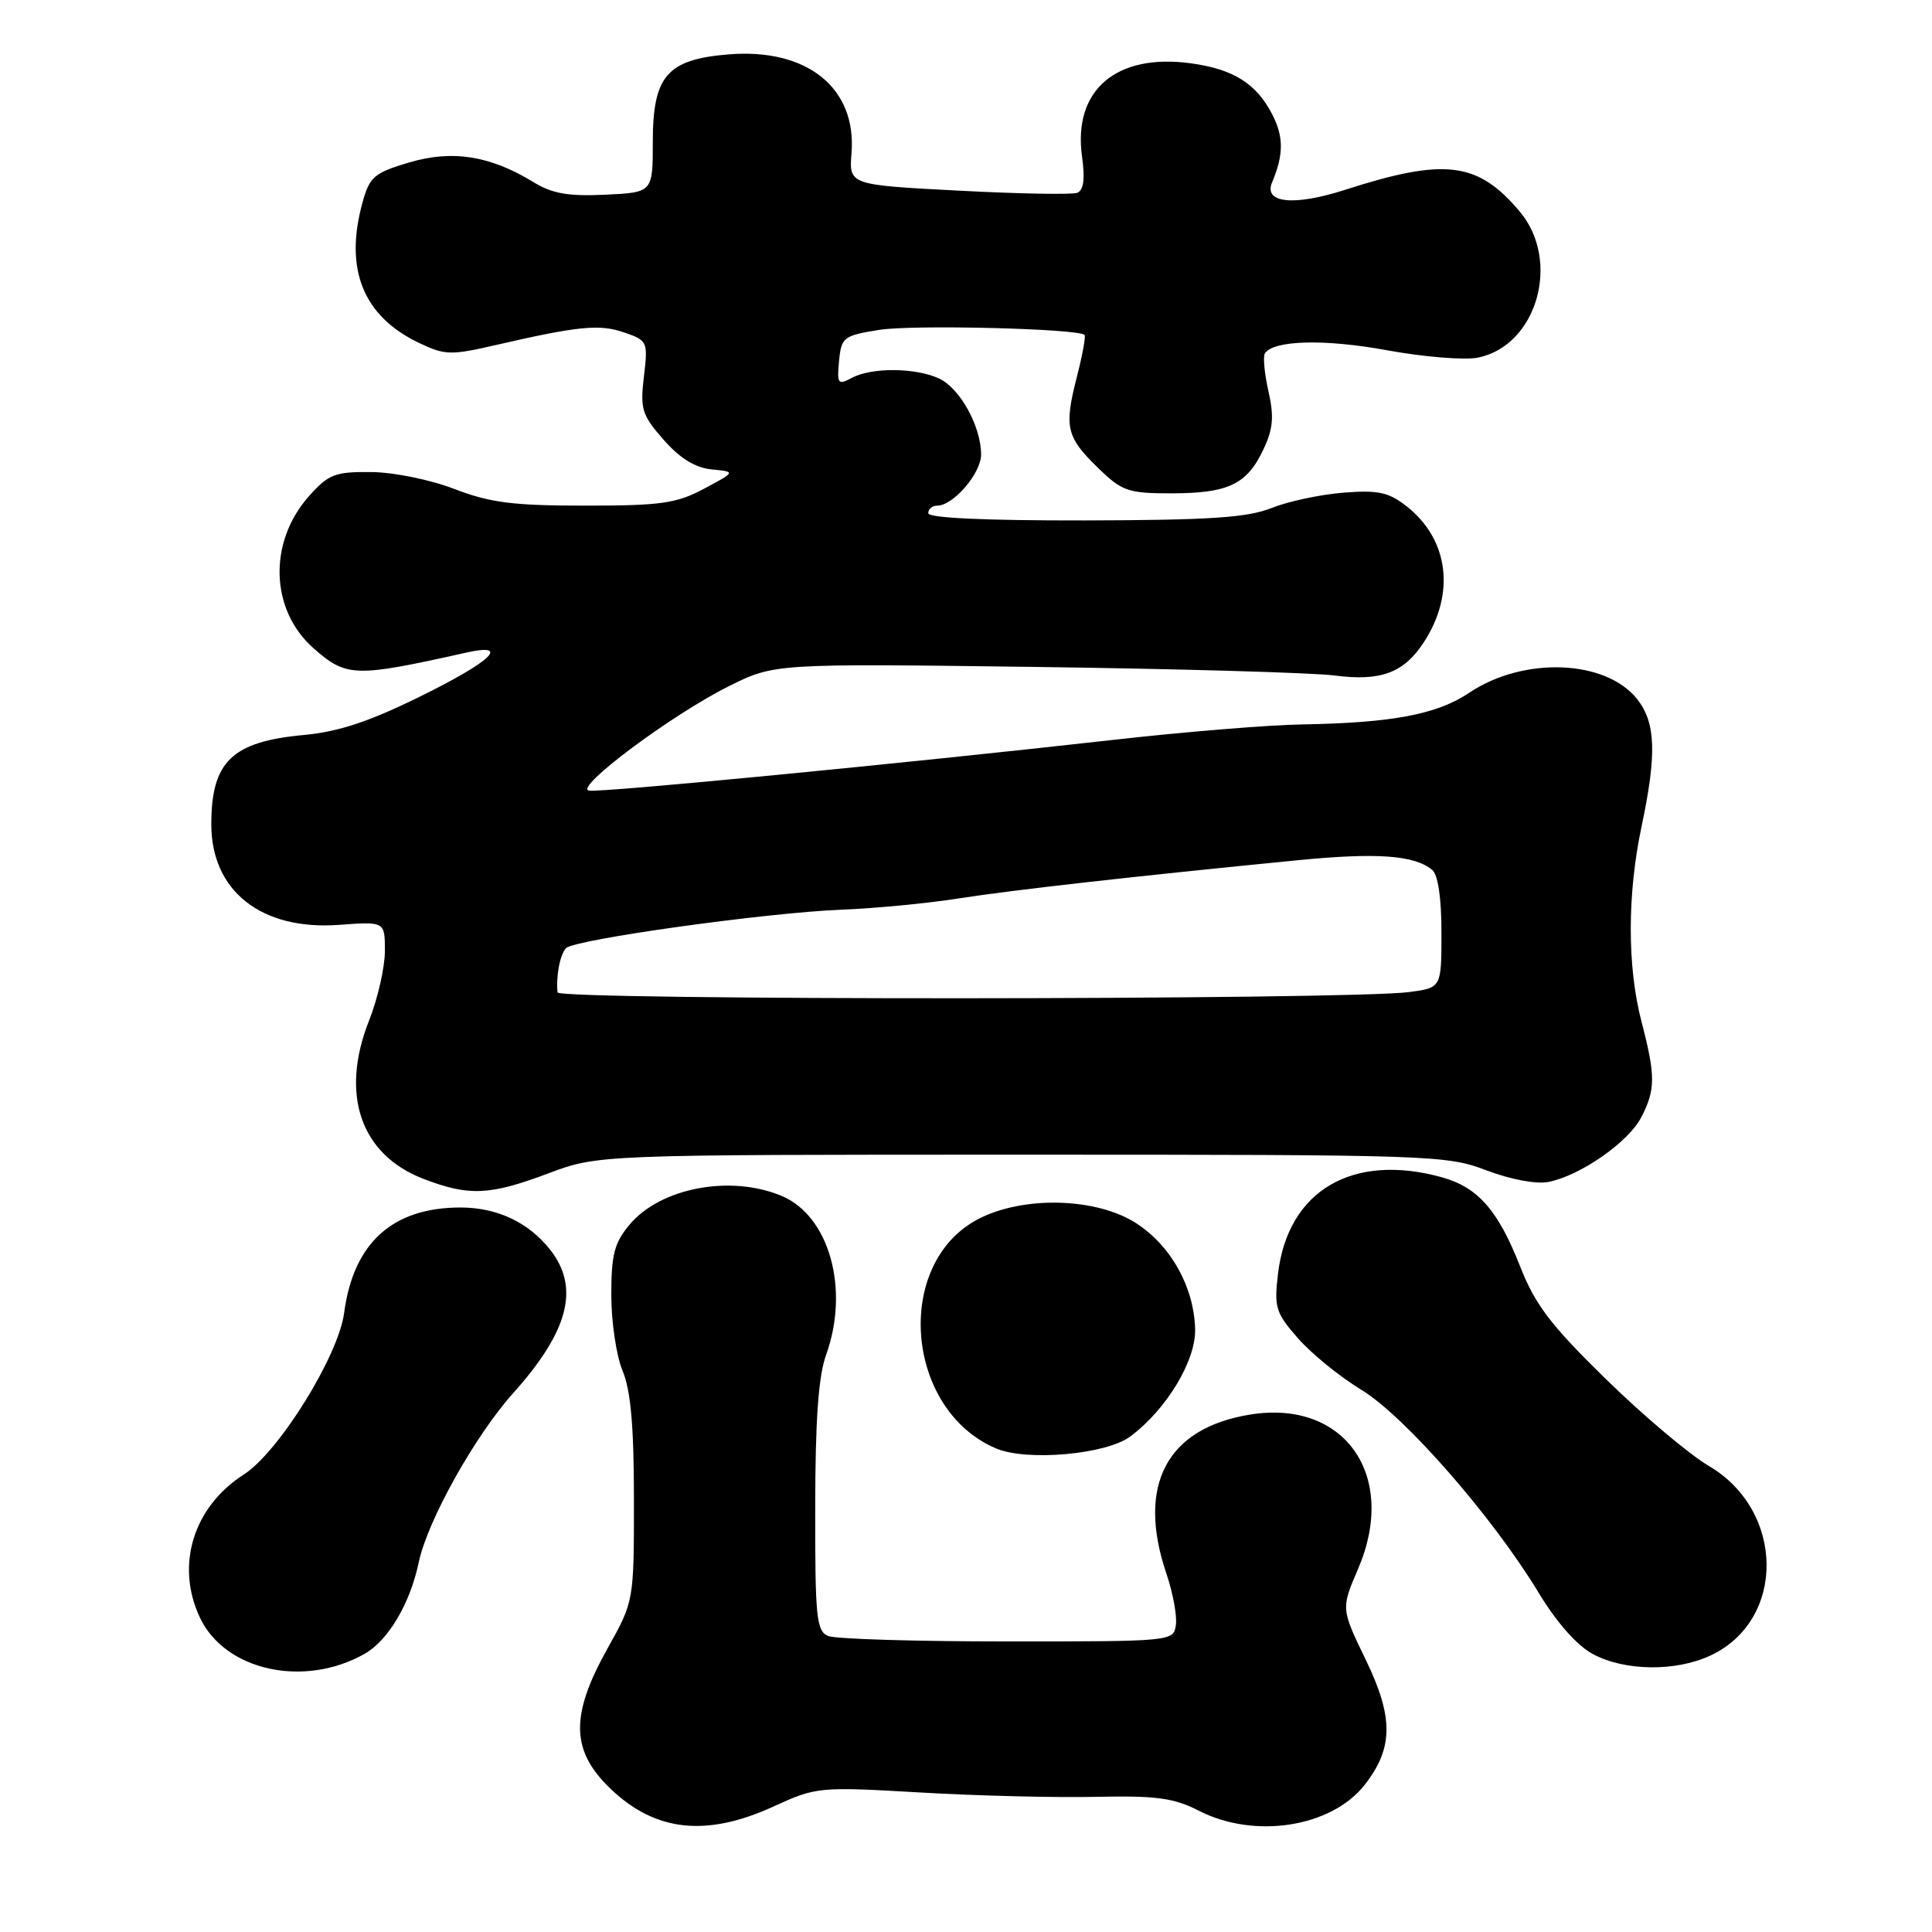 <?xml version="1.0" encoding="UTF-8" standalone="no"?>
<!DOCTYPE svg PUBLIC "-//W3C//DTD SVG 1.1//EN" "http://www.w3.org/Graphics/SVG/1.1/DTD/svg11.dtd" >
<svg xmlns="http://www.w3.org/2000/svg" xmlns:xlink="http://www.w3.org/1999/xlink" version="1.1" viewBox="0 0 256 256">
 <g >
 <path fill="currentColor"
d=" M 102.52 239.36 C 108.18 236.77 108.50 236.74 121.89 237.51 C 129.37 237.95 139.86 238.21 145.18 238.09 C 153.24 237.92 155.54 238.23 158.89 239.95 C 166.27 243.71 176.40 242.12 180.81 236.52 C 184.63 231.65 184.68 227.60 180.98 219.95 C 177.69 213.15 177.69 213.15 179.95 207.89 C 185.26 195.55 178.20 185.43 165.69 187.43 C 154.59 189.21 150.58 196.80 154.56 208.53 C 155.42 211.06 155.98 214.11 155.81 215.31 C 155.50 217.49 155.36 217.50 133.50 217.50 C 121.40 217.50 110.71 217.18 109.75 216.78 C 108.18 216.14 108.00 214.36 108.02 199.78 C 108.03 188.16 108.44 182.36 109.47 179.50 C 112.60 170.80 109.88 161.10 103.56 158.46 C 96.79 155.63 87.54 157.38 83.44 162.25 C 81.40 164.67 81.00 166.22 81.00 171.61 C 81.00 175.16 81.67 179.68 82.50 181.65 C 83.58 184.24 84.00 189.00 84.00 198.71 C 84.00 212.18 84.00 212.18 80.50 218.43 C 75.52 227.34 75.63 232.01 80.96 237.08 C 86.89 242.72 93.63 243.43 102.52 239.36 Z  M 48.35 219.12 C 51.46 217.34 54.35 212.45 55.49 207.00 C 56.63 201.54 62.92 190.26 67.98 184.62 C 75.36 176.39 76.85 170.63 72.91 165.61 C 70.05 161.97 65.87 160.00 61.02 160.00 C 52.01 160.00 46.83 164.69 45.60 173.97 C 44.84 179.69 36.94 192.42 32.29 195.39 C 25.59 199.69 23.22 207.45 26.50 214.36 C 29.84 221.40 40.33 223.69 48.35 219.12 Z  M 226.72 219.33 C 236.67 214.61 236.50 200.15 226.42 194.24 C 223.85 192.73 217.72 187.56 212.80 182.75 C 205.47 175.58 203.42 172.89 201.43 167.82 C 198.51 160.38 195.84 157.33 191.07 156.00 C 179.22 152.71 170.64 157.76 169.34 168.79 C 168.81 173.25 169.04 173.97 172.00 177.34 C 173.77 179.37 177.54 182.43 180.36 184.14 C 186.12 187.63 197.80 201.00 203.86 211.02 C 206.27 215.00 208.96 218.05 211.08 219.18 C 215.31 221.45 222.11 221.52 226.72 219.33 Z  M 149.74 190.36 C 154.54 186.80 158.47 180.31 158.36 176.12 C 158.22 170.60 155.23 165.18 150.67 162.16 C 145.41 158.68 135.60 158.40 129.59 161.55 C 118.37 167.44 119.92 186.85 132.02 191.94 C 136.09 193.65 146.56 192.72 149.74 190.36 Z  M 72.60 155.50 C 79.24 153.00 79.24 153.00 135.37 153.00 C 189.80 153.00 191.67 153.06 196.97 155.08 C 200.19 156.30 203.58 156.93 205.19 156.61 C 209.42 155.77 215.77 151.34 217.47 148.06 C 219.38 144.37 219.38 142.56 217.50 135.34 C 215.61 128.07 215.61 118.49 217.52 109.50 C 219.54 99.93 219.40 95.78 216.95 92.66 C 212.79 87.38 201.88 86.96 194.67 91.80 C 190.42 94.66 184.46 95.79 172.50 95.99 C 168.10 96.06 156.85 96.98 147.50 98.04 C 119.56 101.18 79.60 105.05 78.03 104.76 C 76.03 104.39 89.02 94.69 96.55 90.94 C 102.60 87.92 102.60 87.92 137.05 88.37 C 156.00 88.62 173.92 89.13 176.87 89.51 C 182.94 90.30 186.01 89.16 188.64 85.14 C 192.88 78.68 191.98 71.49 186.39 67.09 C 184.00 65.22 182.63 64.92 178.02 65.28 C 174.98 65.52 170.70 66.43 168.50 67.31 C 165.30 68.59 160.35 68.92 143.75 68.96 C 130.55 68.98 123.00 68.64 123.00 68.00 C 123.00 67.45 123.53 67.00 124.19 67.00 C 126.32 67.00 130.00 62.71 130.00 60.23 C 130.00 56.49 127.18 51.40 124.40 50.14 C 121.26 48.70 115.48 48.67 112.87 50.07 C 111.03 51.06 110.89 50.87 111.18 47.83 C 111.48 44.69 111.76 44.47 116.50 43.71 C 120.91 43.00 142.88 43.54 143.71 44.38 C 143.89 44.56 143.42 47.11 142.66 50.06 C 140.98 56.65 141.29 57.92 145.58 62.08 C 148.70 65.10 149.51 65.37 155.24 65.37 C 162.75 65.36 165.21 64.19 167.39 59.59 C 168.69 56.85 168.84 55.23 168.08 51.86 C 167.55 49.52 167.34 47.26 167.60 46.84 C 168.69 45.07 175.53 44.89 183.78 46.41 C 188.64 47.30 194.06 47.74 195.82 47.39 C 203.65 45.82 206.88 34.58 201.38 28.04 C 195.83 21.44 191.47 20.89 178.27 25.14 C 171.44 27.34 167.39 26.93 168.56 24.16 C 170.10 20.49 170.11 18.11 168.57 15.14 C 166.47 11.07 163.42 9.16 157.81 8.39 C 147.91 7.03 142.17 11.93 143.37 20.71 C 143.79 23.73 143.59 25.22 142.73 25.55 C 142.05 25.81 134.97 25.68 127.00 25.26 C 112.50 24.50 112.50 24.50 112.83 20.29 C 113.52 11.63 106.92 6.34 96.49 7.21 C 88.39 7.88 86.50 10.07 86.50 18.78 C 86.50 25.50 86.50 25.50 80.20 25.80 C 75.32 26.03 73.17 25.66 70.70 24.14 C 64.94 20.62 59.95 19.83 54.20 21.53 C 49.60 22.90 48.97 23.43 48.05 26.78 C 45.58 35.65 48.10 41.92 55.57 45.46 C 58.97 47.08 59.74 47.10 65.87 45.68 C 76.70 43.19 79.47 42.92 82.76 44.07 C 85.80 45.12 85.87 45.29 85.32 49.91 C 84.81 54.21 85.06 55.00 87.93 58.27 C 90.10 60.74 92.12 61.98 94.30 62.20 C 97.50 62.51 97.50 62.51 93.29 64.76 C 89.63 66.71 87.58 67.00 77.51 67.00 C 67.99 67.00 64.94 66.61 60.23 64.80 C 57.01 63.56 52.16 62.57 49.17 62.55 C 44.40 62.50 43.53 62.84 40.97 65.71 C 35.51 71.82 35.78 80.84 41.57 85.92 C 45.92 89.74 47.03 89.77 61.75 86.48 C 67.73 85.14 65.16 87.62 55.75 92.25 C 48.92 95.62 44.87 96.96 40.26 97.39 C 30.73 98.27 28.00 100.91 28.00 109.24 C 28.00 118.07 34.64 123.30 44.90 122.55 C 51.00 122.10 51.00 122.10 51.00 126.01 C 51.00 128.16 50.06 132.31 48.91 135.21 C 45.03 145.01 47.76 152.98 56.10 156.20 C 62.13 158.52 64.88 158.40 72.60 155.50 Z  M 73.88 131.50 C 73.65 129.41 74.20 126.47 75.00 125.64 C 76.11 124.48 101.55 120.93 111.50 120.54 C 115.90 120.37 122.88 119.70 127.00 119.05 C 134.24 117.92 150.05 116.14 172.00 113.98 C 182.43 112.96 187.35 113.31 189.75 115.24 C 190.54 115.88 191.00 118.91 191.00 123.56 C 191.00 130.88 191.00 130.88 186.75 131.45 C 178.84 132.52 74.01 132.56 73.88 131.50 Z "/>
</g>
</svg>